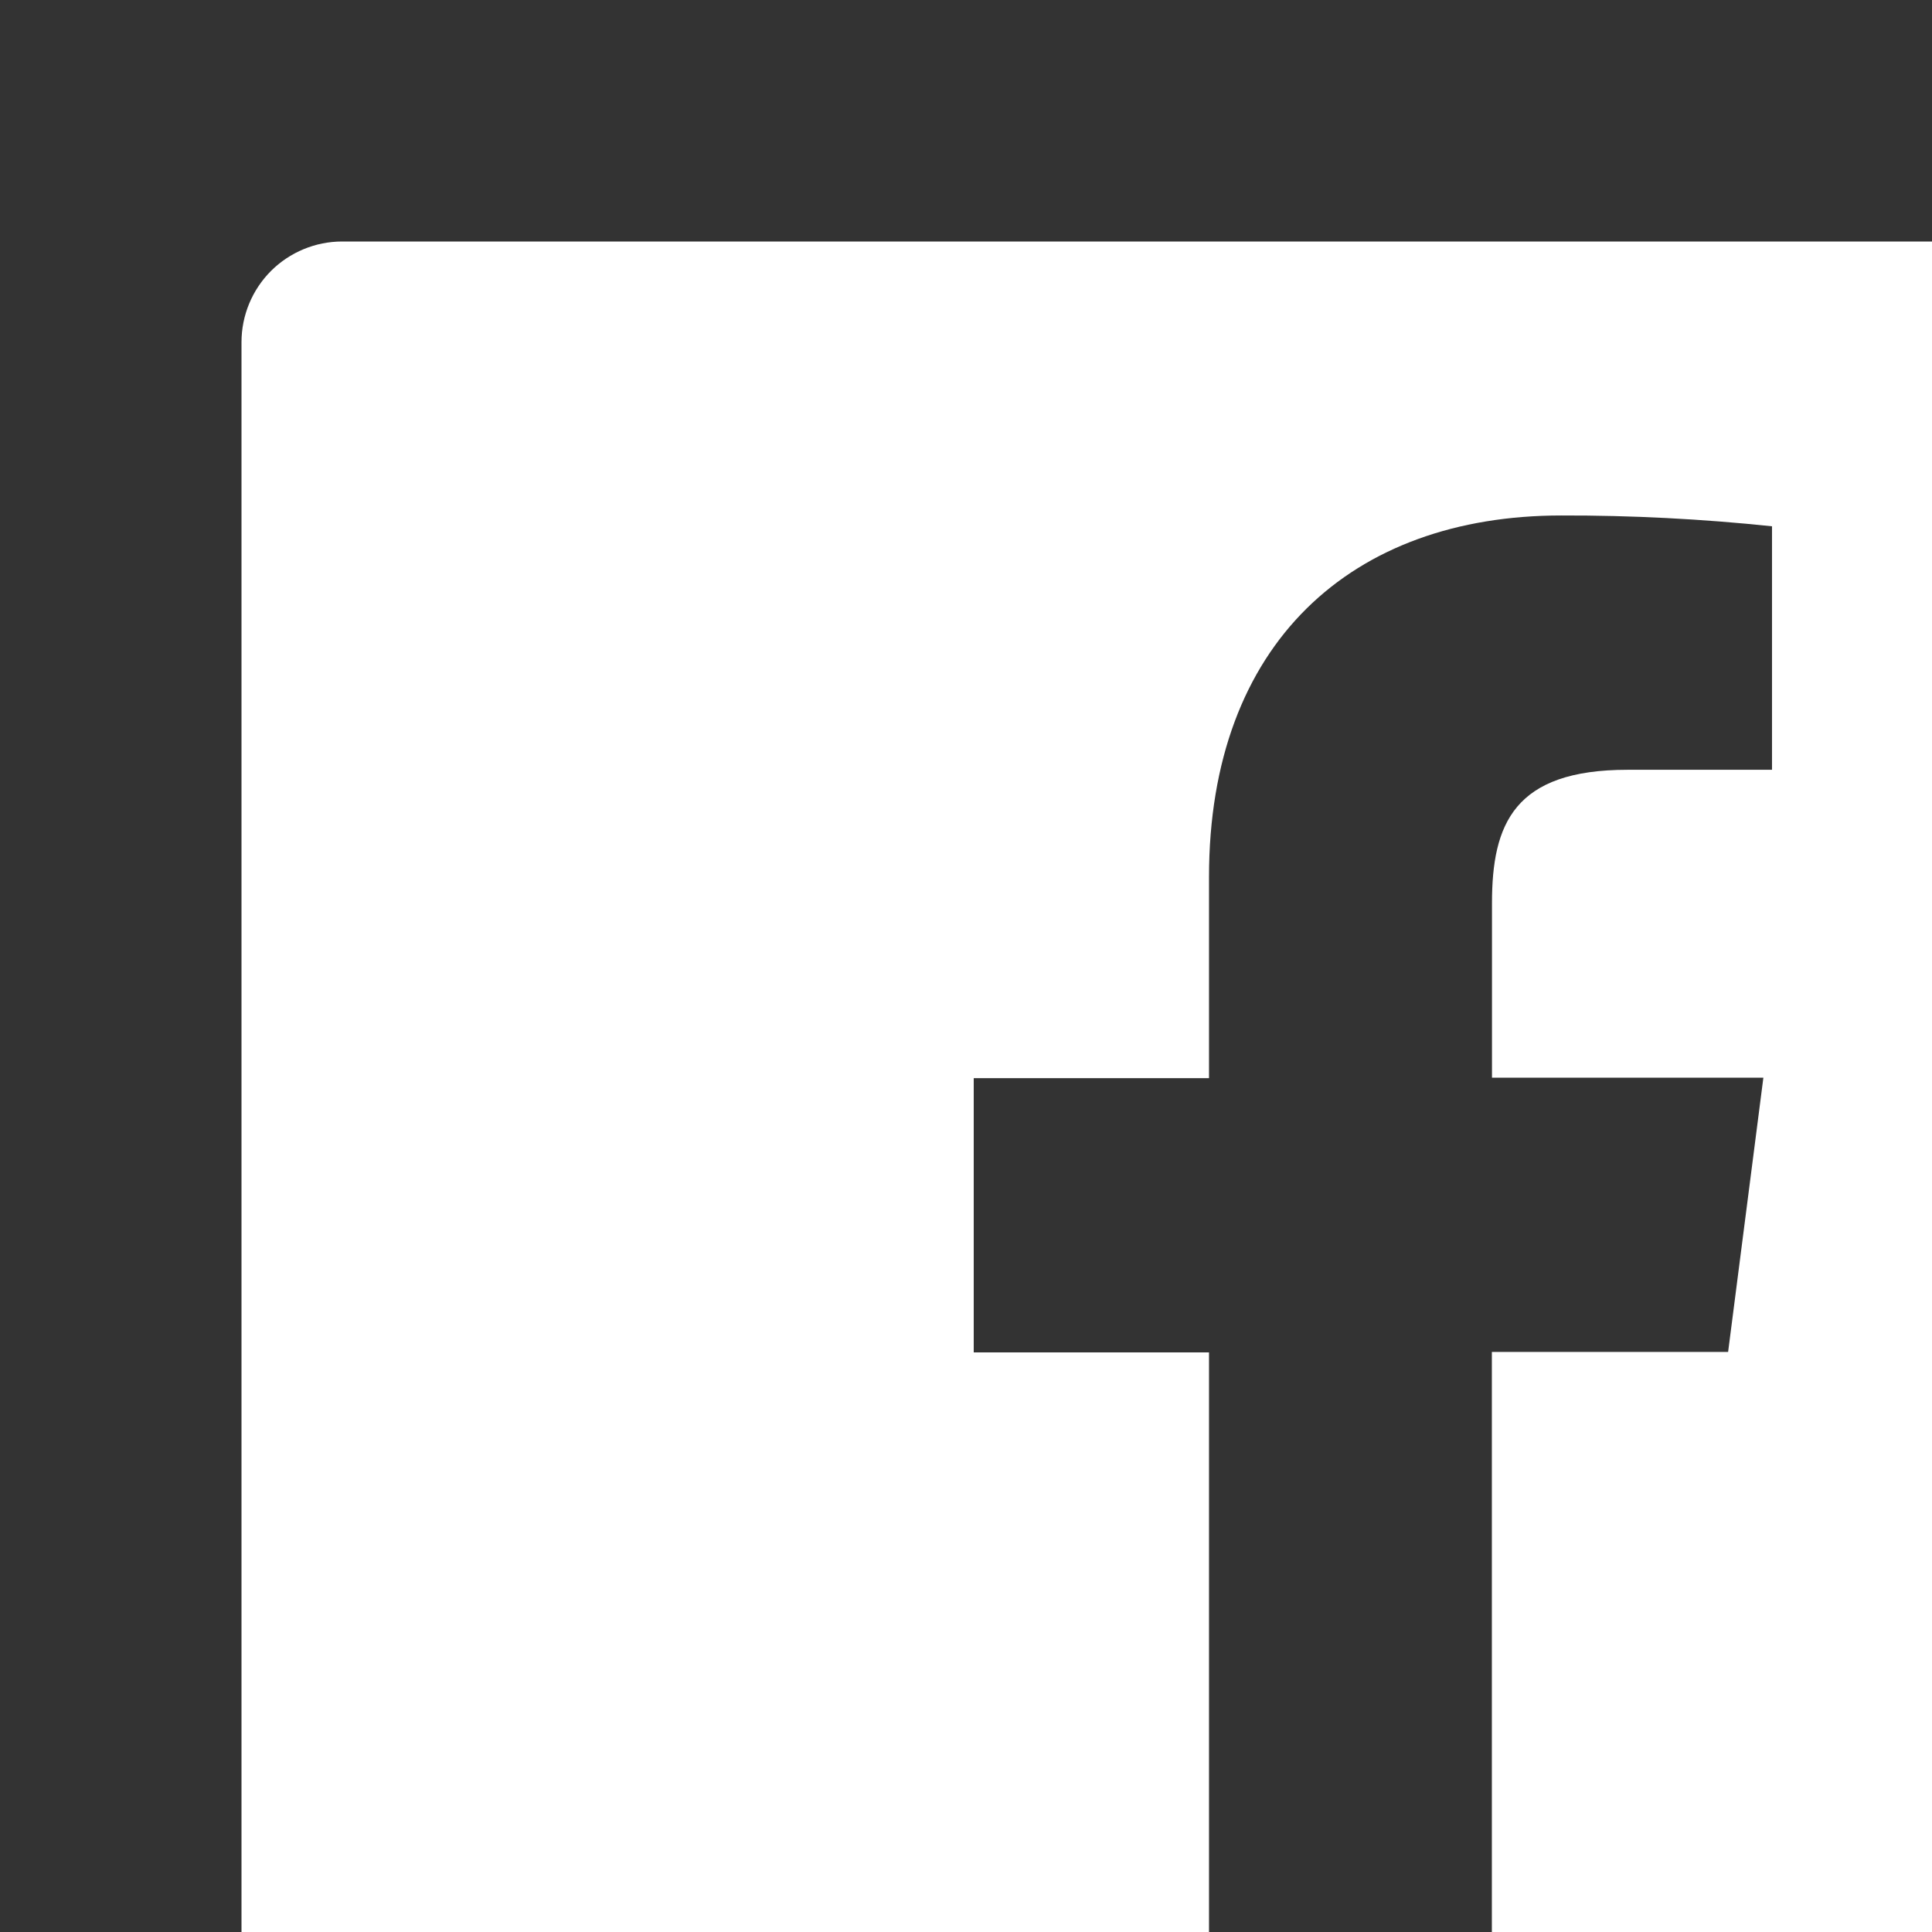 <svg width="32" height="32" viewBox="0 0 32 32" fill="none" xmlns="http://www.w3.org/2000/svg">
<rect x="0" y="0" width="32" height="32" fill="#333333" stroke="none"/>
<g clip-path="url(#clip0_1941_301)">
<path d="M32.333 4H5.667C5.225 4 4.801 4.176 4.488 4.488C4.176 4.801 4 5.225 4 5.667V32.333C4 32.775 4.176 33.199 4.488 33.512C4.801 33.824 5.225 34 5.667 34H20.025V22.4H16.128V17.858H20.025V14.525C20.025 10.65 22.392 8.538 25.858 8.538C27.023 8.535 28.19 8.595 29.35 8.717V12.75H26.958C25.078 12.75 24.712 13.647 24.712 14.958V17.85H29.207L28.623 22.392H24.71V34H32.333C32.775 34 33.199 33.824 33.512 33.512C33.824 33.199 34 32.775 34 32.333V5.667C34 5.225 33.824 4.801 33.512 4.488C33.199 4.176 32.775 4 32.333 4Z" fill="white"/>
</g>
<defs>
<clipPath id="clip0_1941_301">
<rect width="32" height="32" fill="white"/>
</clipPath>
</defs>
</svg>
